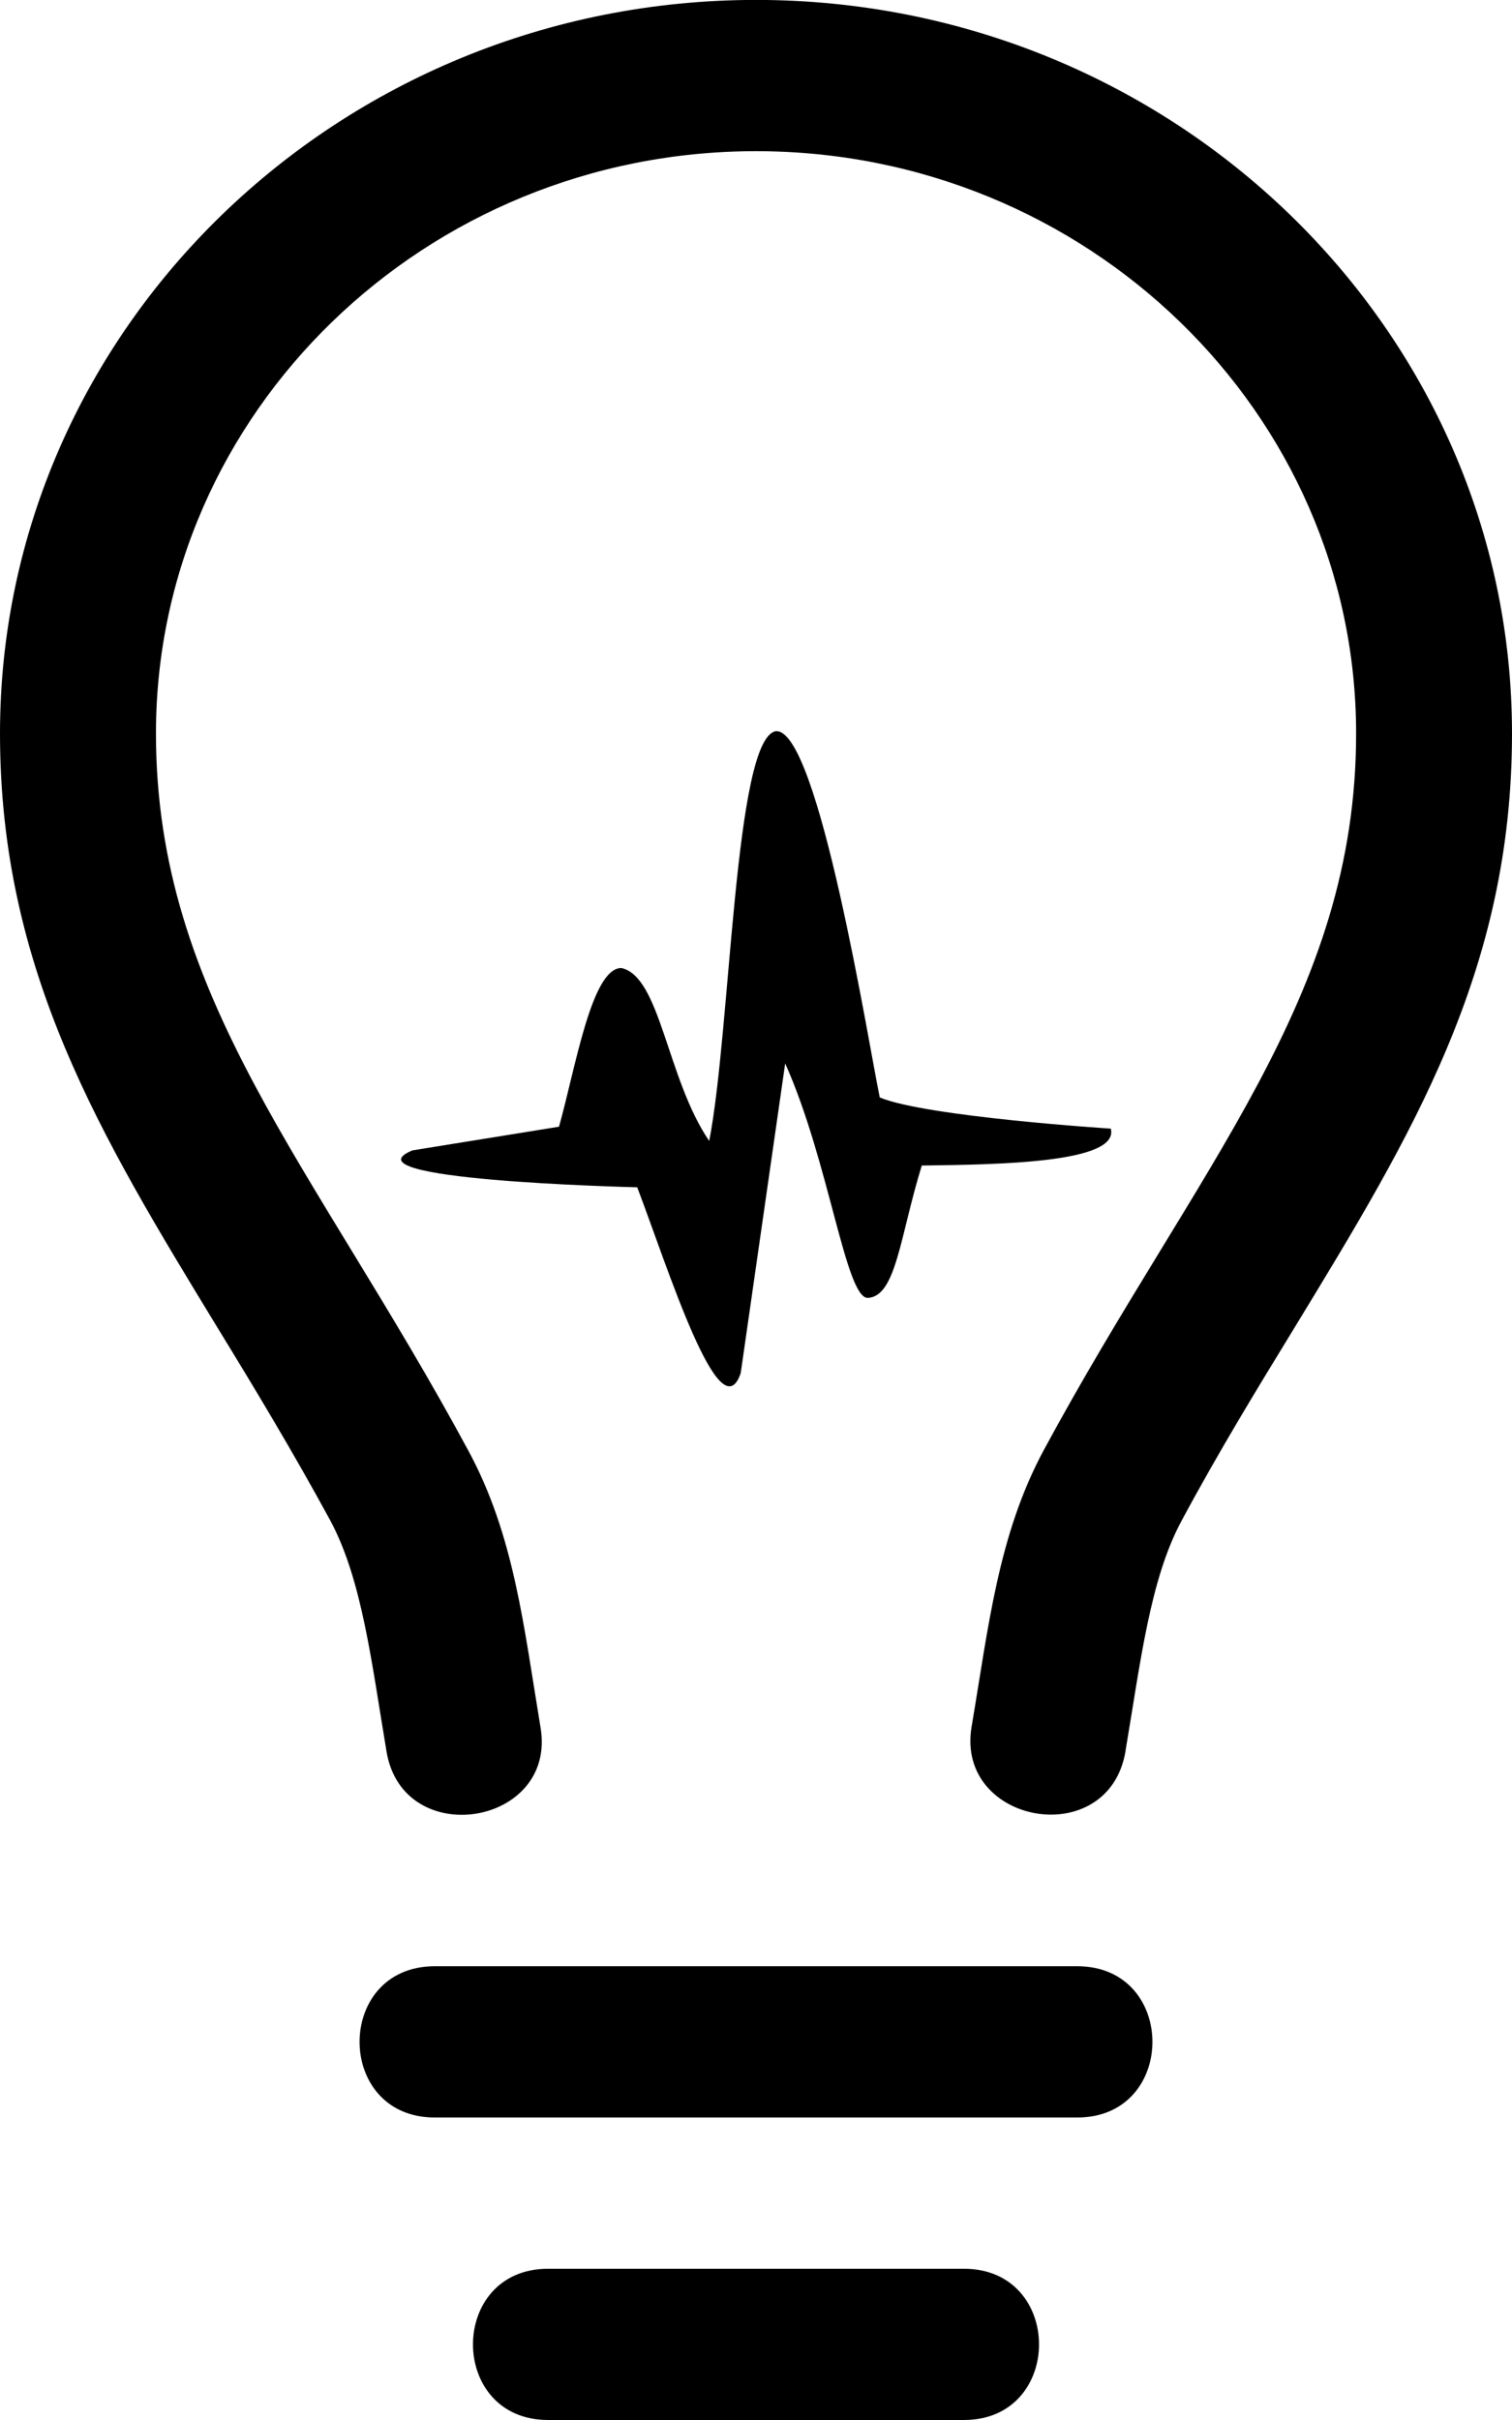 <!-- Generated by IcoMoon.io -->
<svg version="1.1" xmlns="http://www.w3.org/2000/svg" width="20" height="32" viewBox="0 0 20 32">
<title>medapps</title>
<path d="M7.394 14.9c0.219-0.781 0.431-2.1 0.825-2.1 0.519 0.113 0.6 1.463 1.162 2.287 0.287-1.469 0.331-5.319 0.881-5.419 0.563-0.044 1.231 4.156 1.375 4.844 0.619 0.256 3.056 0.412 3.056 0.412 0.119 0.456-1.5 0.475-2.5 0.488-0.287 0.925-0.338 1.731-0.713 1.75-0.294 0.012-0.512-1.8-1.094-3.1l-0.588 4.094c-0.275 0.813-0.969-1.406-1.369-2.456-0.206-0.006-3.9-0.1-2.975-0.488l1.938-0.313zM14.25 28c1.325 0 1.325-2 0-2h-8.5c-1.325 0-1.325 2 0 2h8.5zM12.75 32c1.325 0 1.325-2 0-2h-5.5c-1.325 0-1.325 2 0 2h5.5zM14.887 23.156c0.2-1.181 0.325-2.275 0.744-3.050 0.494-0.919 1.006-1.756 1.5-2.563 1.538-2.525 2.869-4.7 2.869-7.844 0-5.35-4.488-9.7-10-9.7s-10 4.35-10 9.7c0 3.137 1.331 5.319 2.869 7.844 0.494 0.806 1 1.644 1.5 2.563 0.419 0.781 0.544 1.863 0.744 3.056 0.219 1.313 2.256 0.981 2.037-0.319-0.225-1.356-0.35-2.544-0.956-3.663-2.038-3.775-4.131-5.975-4.131-9.481 0-4.244 3.563-7.7 7.937-7.7s7.938 3.456 7.938 7.7c0 3.506-2.094 5.706-4.131 9.475-0.606 1.125-0.731 2.337-0.956 3.663-0.213 1.288 1.813 1.65 2.037 0.319z"></path>
</svg>
